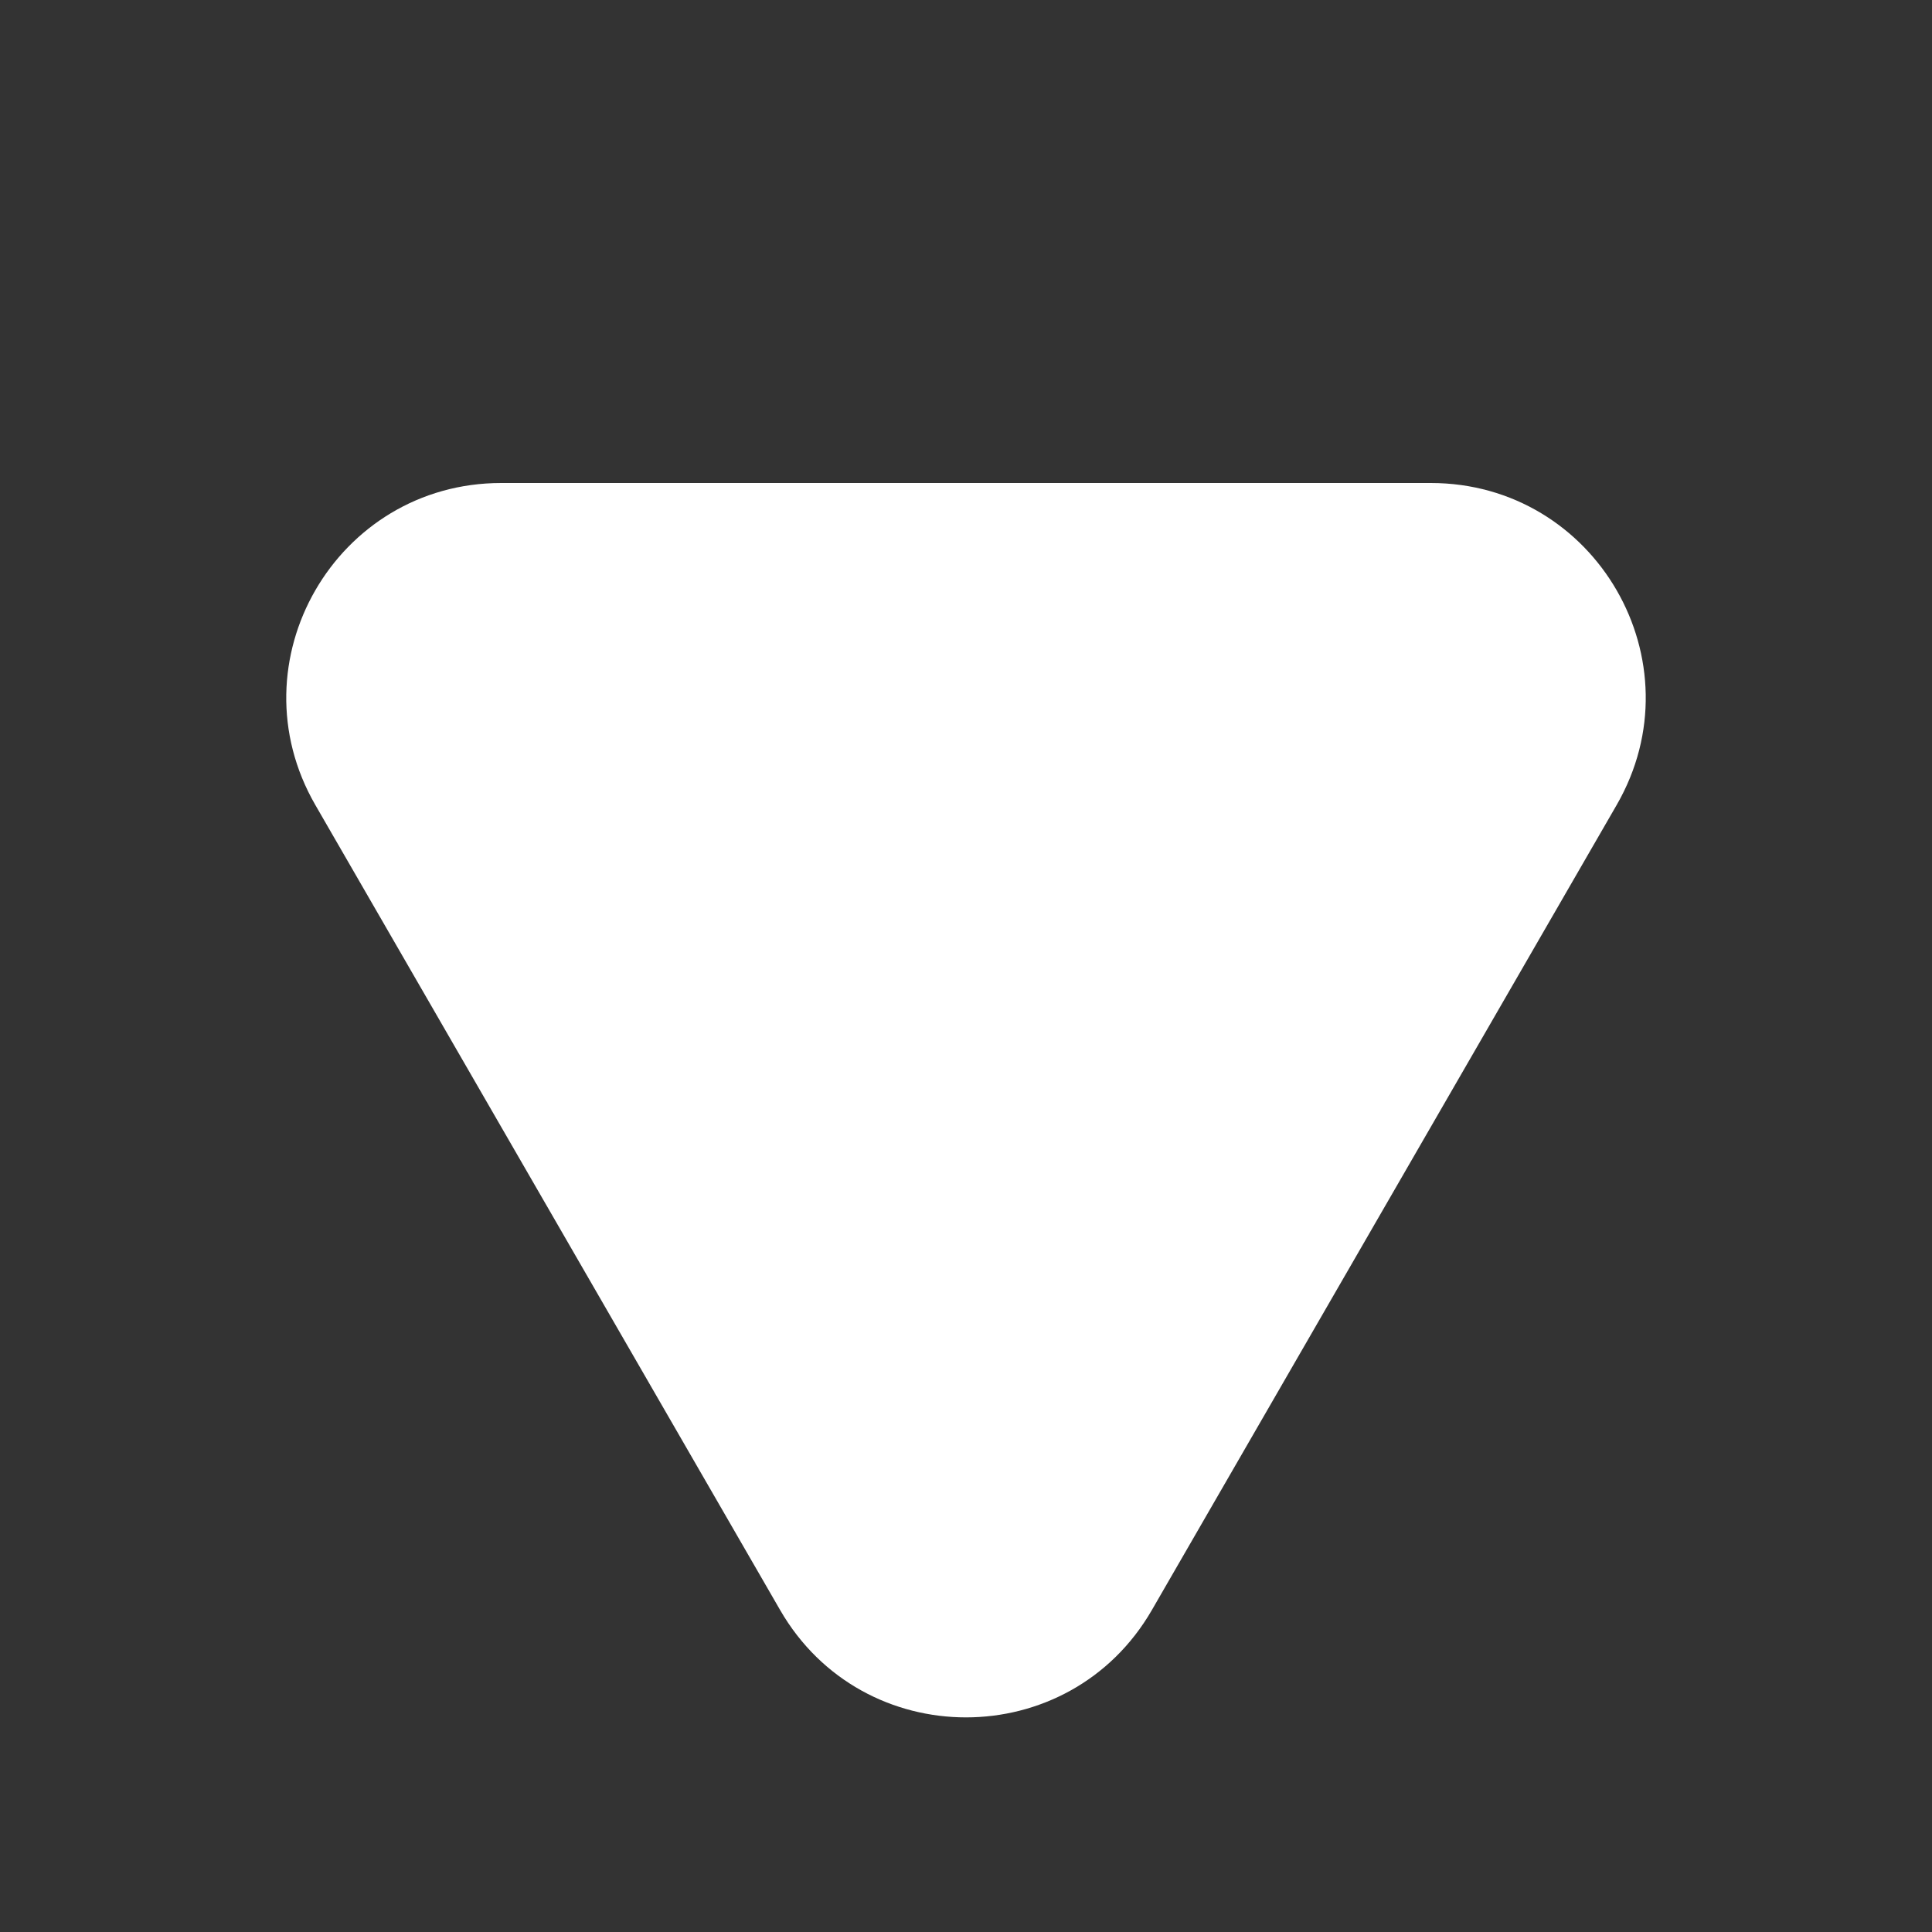 <svg width="9" height="9" viewBox="0 0 9 9" fill="none" xmlns="http://www.w3.org/2000/svg">
<rect x="0" y="0" width="9" height="9" fill="#333333" stroke="none"/>
<path id="more" d="M5.366 7.5C4.981 8.167 4.019 8.167 3.634 7.5L1.469 3.75C1.084 3.083 1.565 2.25 2.335 2.25L6.665 2.25C7.435 2.25 7.916 3.083 7.531 3.75L5.366 7.5Z" fill="white"/>
</svg>
